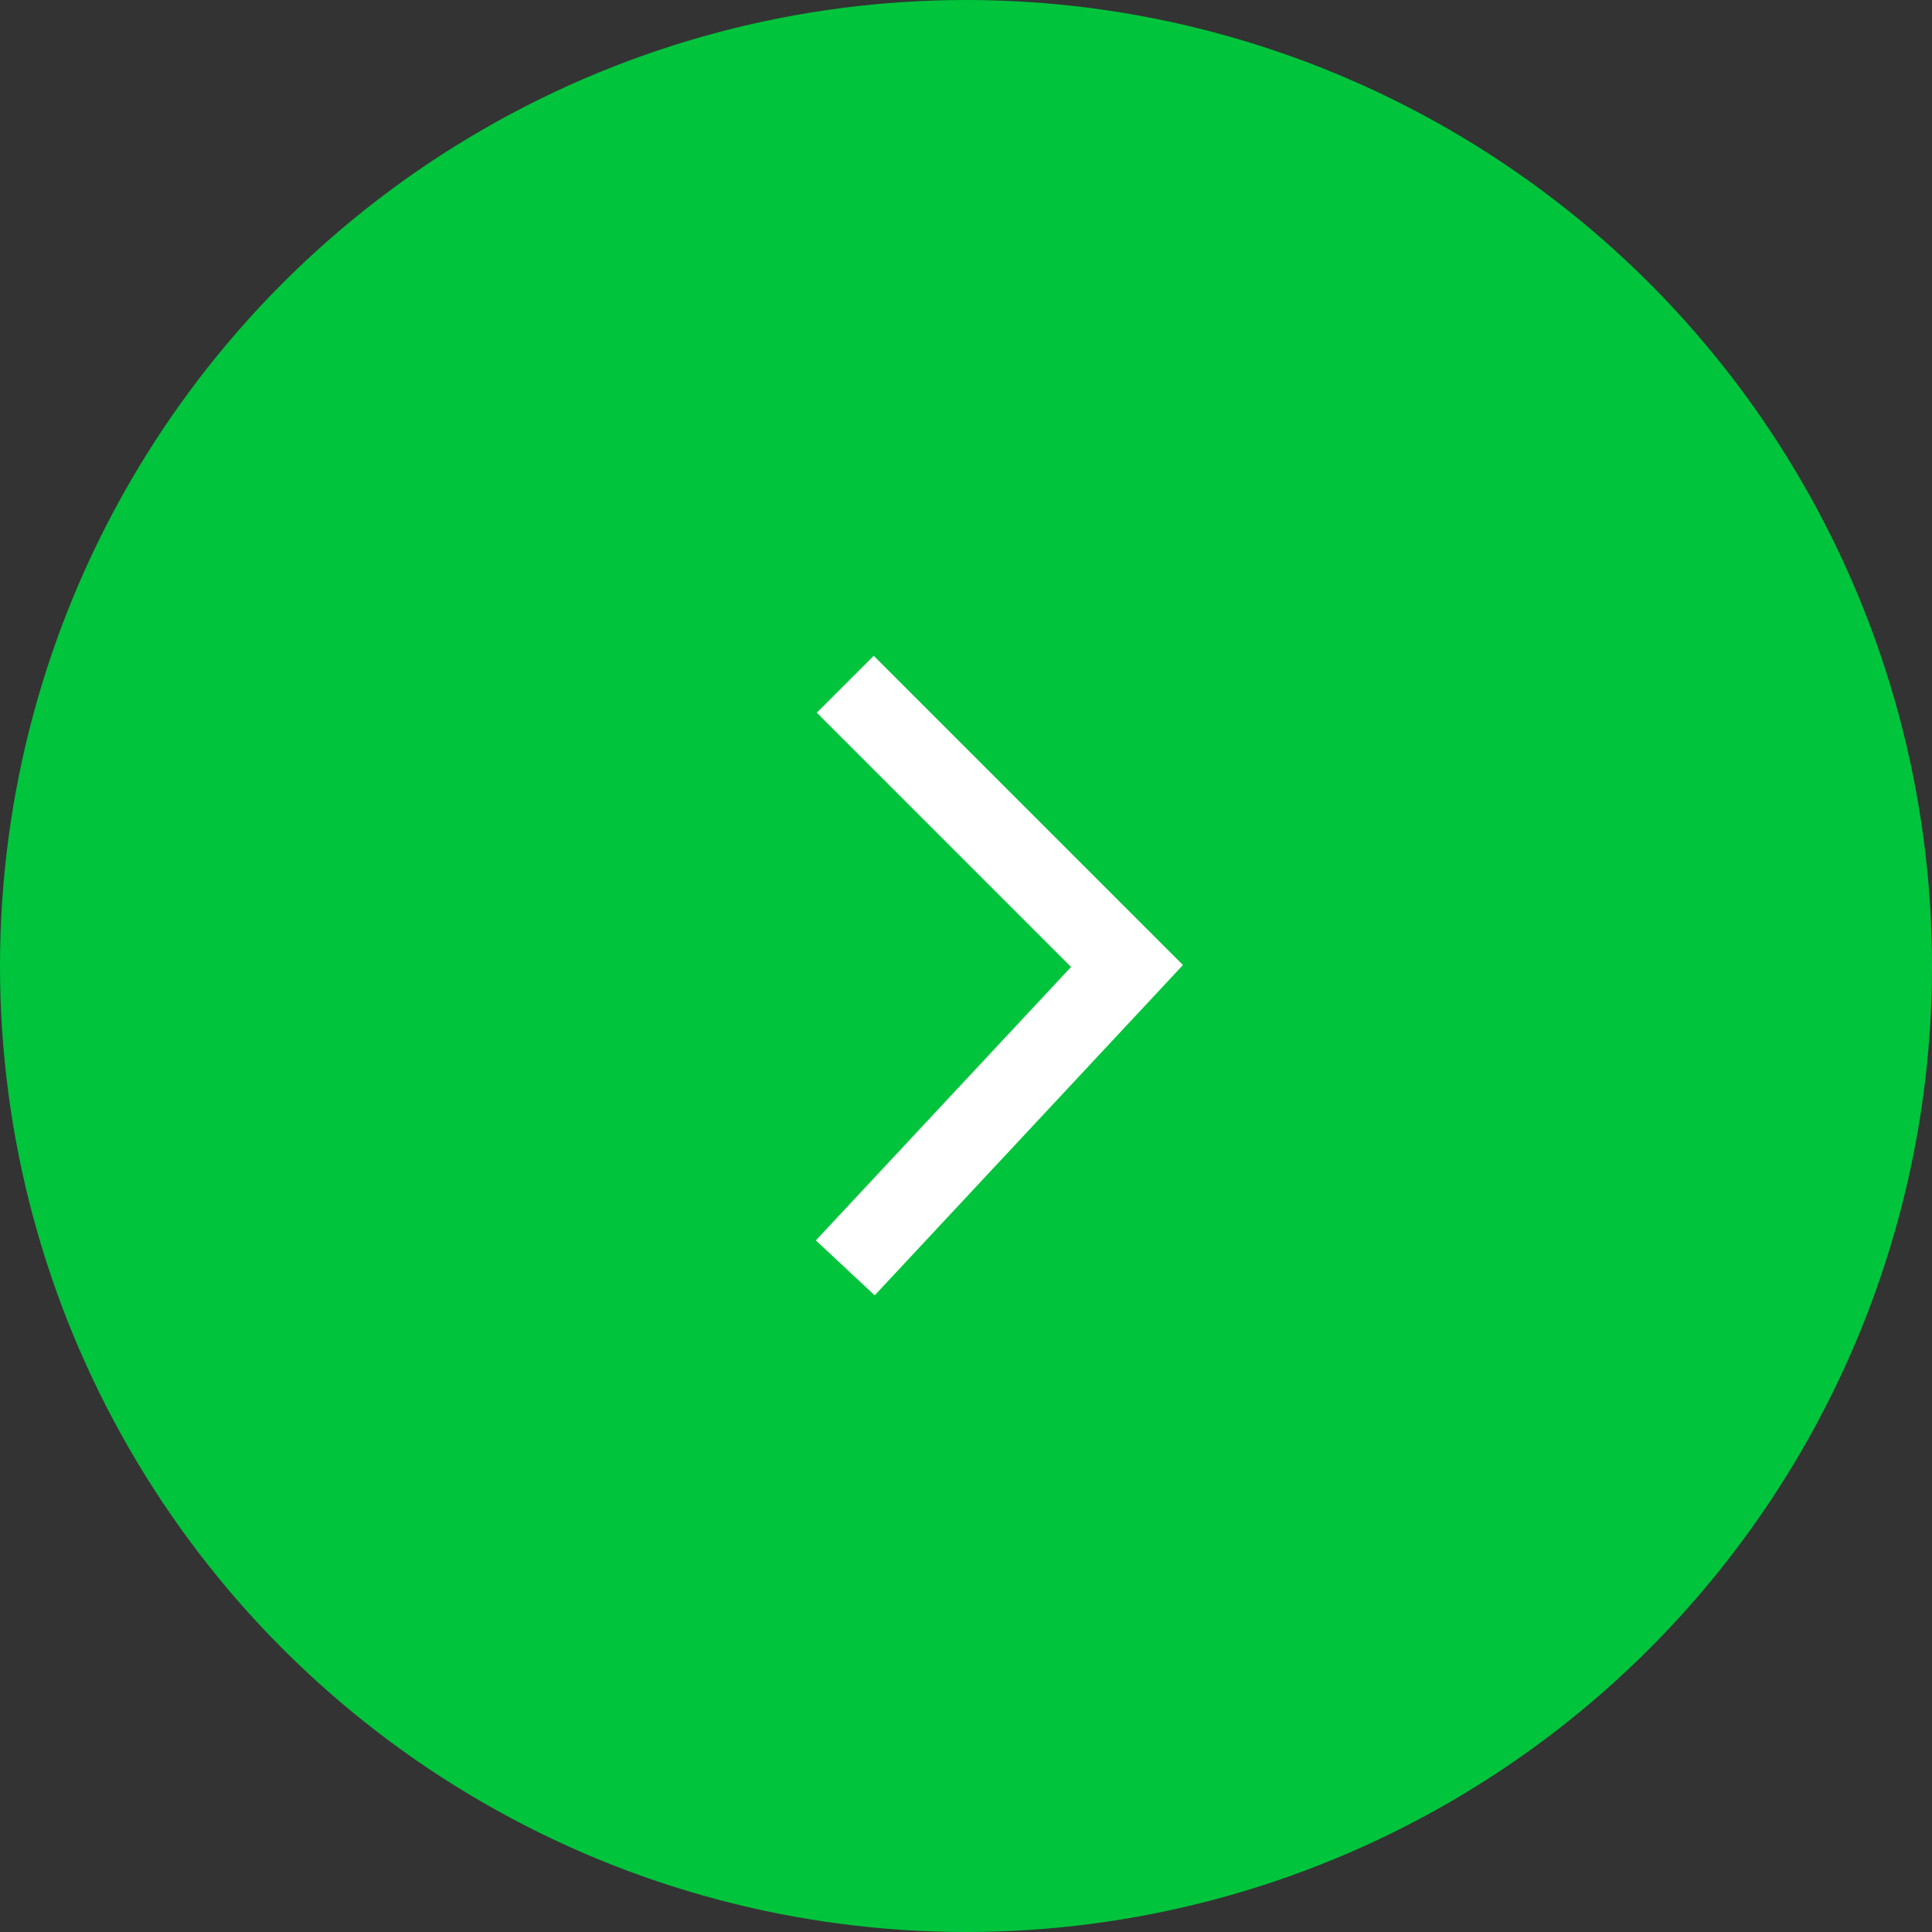 <svg width="48" height="48" viewBox="0 0 48 48" fill="none" xmlns="http://www.w3.org/2000/svg">
<rect x="0" y="0" width="48" height="48" fill="#333333" stroke="none"/>
<circle cx="24" cy="24" r="24" fill="#00C43C"/>
<path d="M21 17L28 24L21 31.5" stroke="white" stroke-width="2"/>
</svg>
